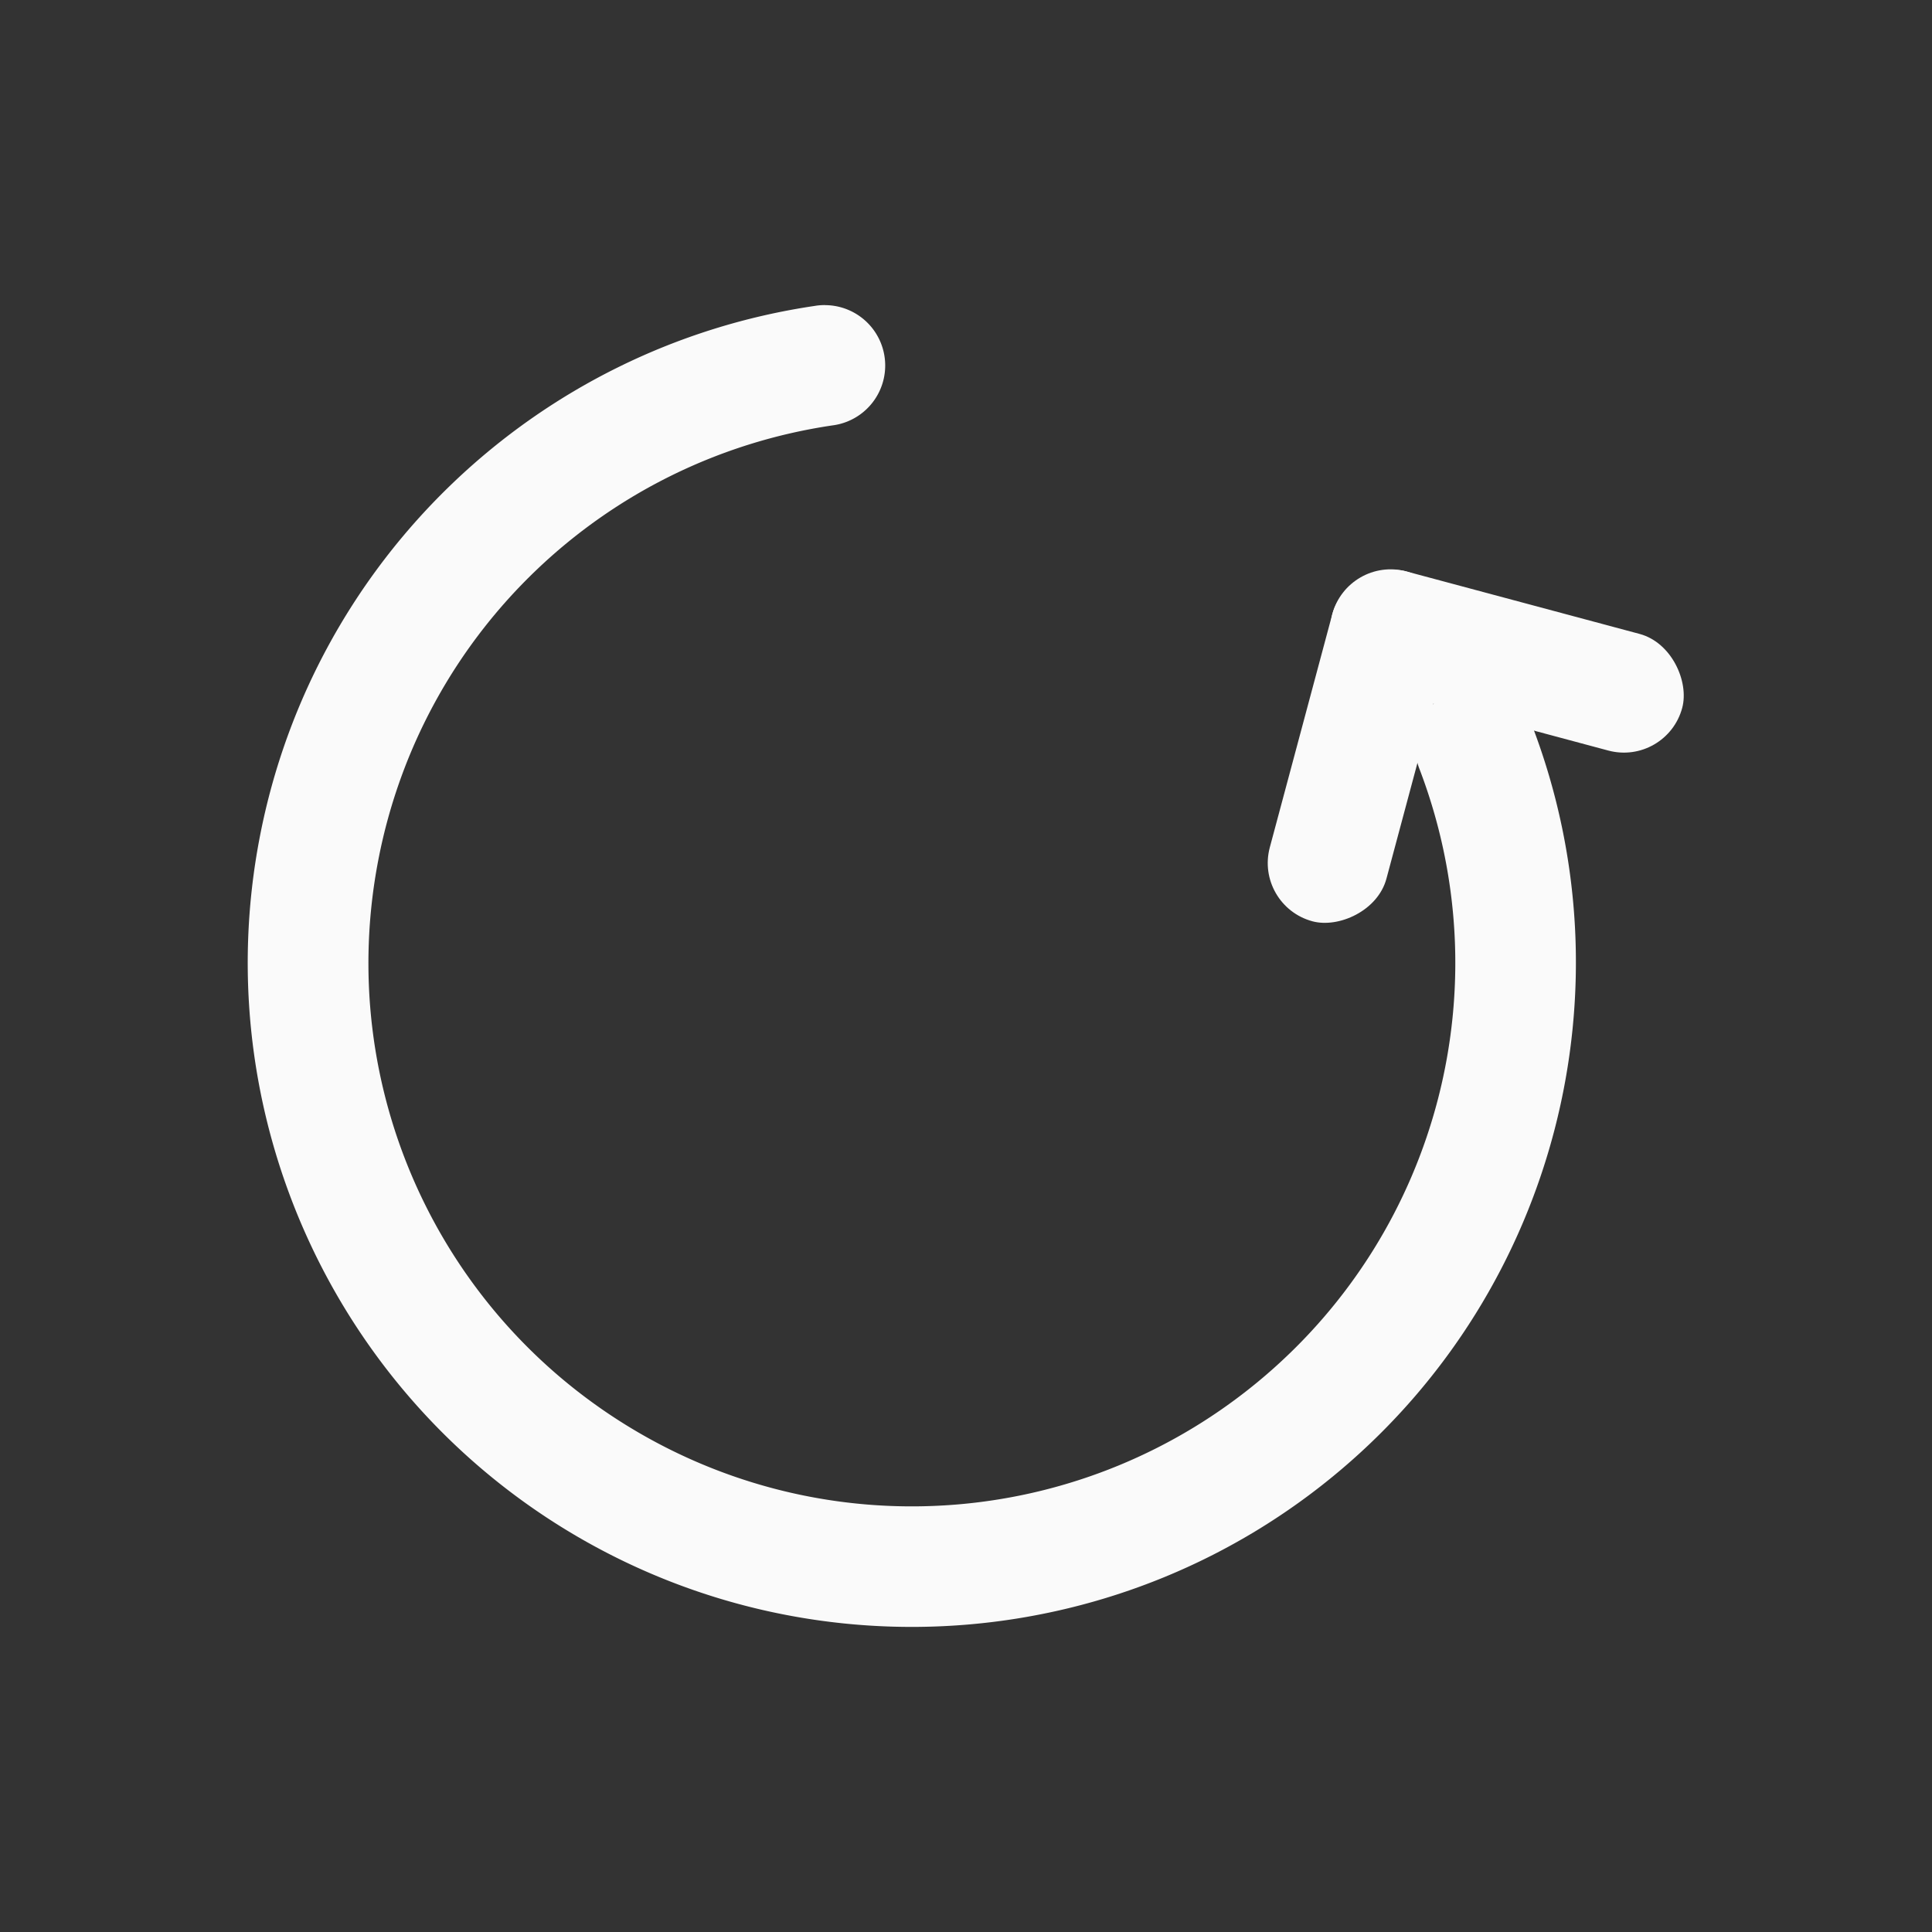 <?xml version="1.0" encoding="UTF-8" standalone="no"?>
<svg
   xmlns:dc="http://purl.org/dc/elements/1.1/"
   xmlns:cc="http://creativecommons.org/ns#"
   xmlns:rdf="http://www.w3.org/1999/02/22-rdf-syntax-ns#"
   xmlns:svg="http://www.w3.org/2000/svg"
   xmlns="http://www.w3.org/2000/svg"
   xmlns:sodipodi="http://sodipodi.sourceforge.net/DTD/sodipodi-0.dtd"
   xmlns:inkscape="http://www.inkscape.org/namespaces/inkscape"
   width="32"
   height="32"
   version="1.1"
   id="svg19"
   sodipodi:docname="system-reboot.svg"
   inkscape:version="0.92.4 5da689c313, 2019-01-14">
  <rect width="100%" height="100%" fill="#333333" stroke="none"/>
  <defs
     id="defs23" />
  <sodipodi:namedview
     pagecolor="#c8c8c8"
     bordercolor="#666666"
     borderopacity="1"
     objecttolerance="10"
     gridtolerance="10"
     guidetolerance="10"
     inkscape:pageopacity="0"
     inkscape:pageshadow="2"
     inkscape:window-width="1920"
     inkscape:window-height="981"
     id="namedview21"
     showgrid="false"
     inkscape:zoom="10.429825"
     inkscape:cx="-17.119099"
     inkscape:cy="17.808071"
     inkscape:window-x="0"
     inkscape:window-y="28"
     inkscape:window-maximized="1"
     inkscape:current-layer="svg19" />
  <g
     transform="translate(122.623)"
     id="system-reboot">
    <rect
       style="opacity:0;fill:#000000;fill-opacity:1;fill-rule:evenodd;stroke:none;stroke-width:2;stroke-linecap:round;stroke-linejoin:round;stroke-miterlimit:4;stroke-dasharray:none;stroke-opacity:1;paint-order:fill markers stroke"
       id="rect1129"
       width="32"
       height="32"
       x="-122.623"
       y="0"
       rx="0"
       ry="0" />
    <g
       transform="translate(-22.725,52.948)"
       id="g1077">
      <rect
         style="opacity:1;fill:#fafafa;fill-opacity:1;fill-rule:evenodd;stroke:none;stroke-width:1.732;stroke-linecap:round;stroke-linejoin:miter;stroke-miterlimit:4;stroke-dasharray:none;stroke-dashoffset:3;stroke-opacity:1;paint-order:stroke fill markers"
         id="rect1036"
         width="6"
         height="2"
         x="16.175"
         y="-86.25"
         ry="1"
         transform="rotate(-75)" />
      <path
         style="color:#000000;font-style:normal;font-variant:normal;font-weight:normal;font-stretch:normal;font-size:medium;line-height:normal;font-family:sans-serif;font-variant-ligatures:normal;font-variant-position:normal;font-variant-caps:normal;font-variant-numeric:normal;font-variant-alternates:normal;font-feature-settings:normal;text-indent:0;text-align:start;text-decoration:none;text-decoration-line:none;text-decoration-style:solid;text-decoration-color:#000000;letter-spacing:normal;word-spacing:normal;text-transform:none;writing-mode:lr-tb;direction:ltr;text-orientation:mixed;dominant-baseline:auto;baseline-shift:baseline;text-anchor:start;white-space:normal;shape-padding:0;clip-rule:nonzero;display:inline;overflow:visible;visibility:visible;opacity:1;isolation:auto;mix-blend-mode:normal;color-interpolation:sRGB;color-interpolation-filters:linearRGB;solid-color:#000000;solid-opacity:1;vector-effect:none;fill:#fafafa;fill-opacity:1;fill-rule:evenodd;stroke:none;stroke-width:2;stroke-linecap:round;stroke-linejoin:miter;stroke-miterlimit:4;stroke-dasharray:none;stroke-dashoffset:3;stroke-opacity:1;paint-order:stroke fill markers;color-rendering:auto;image-rendering:auto;shape-rendering:auto;text-rendering:auto;enable-background:accumulate"
         d="m -86.234,-47.895 a 1,1 0 0 0 -0.17,0.014 c -4.614,0.682 -8.301,4.207 -9.189,8.785 -0.889,4.578 1.213,9.228 5.236,11.586 4.024,2.358 9.106,1.921 12.666,-1.092 3.56,-3.012 4.835,-7.954 3.176,-12.312 a 1,1 0 1 0 -1.869,0.711 c 1.36,3.572 0.32,7.605 -2.598,10.074 -2.918,2.469 -7.066,2.827 -10.363,0.895 -3.298,-1.933 -5.013,-5.728 -4.285,-9.48 0.728,-3.752 3.738,-6.629 7.52,-7.188 a 1,1 0 0 0 -0.123,-1.992 z"
         id="path1046"
         inkscape:connector-curvature="0" />
      <rect
         ry="1"
         y="-22.175"
         x="-86.25"
         height="2"
         width="6"
         id="rect1072"
         style="opacity:1;fill:#fafafa;fill-opacity:1;fill-rule:evenodd;stroke:none;stroke-width:1.732;stroke-linecap:round;stroke-linejoin:miter;stroke-miterlimit:4;stroke-dasharray:none;stroke-dashoffset:3;stroke-opacity:1;paint-order:stroke fill markers"
         transform="rotate(15)" />
    </g>
  </g>
</svg>
